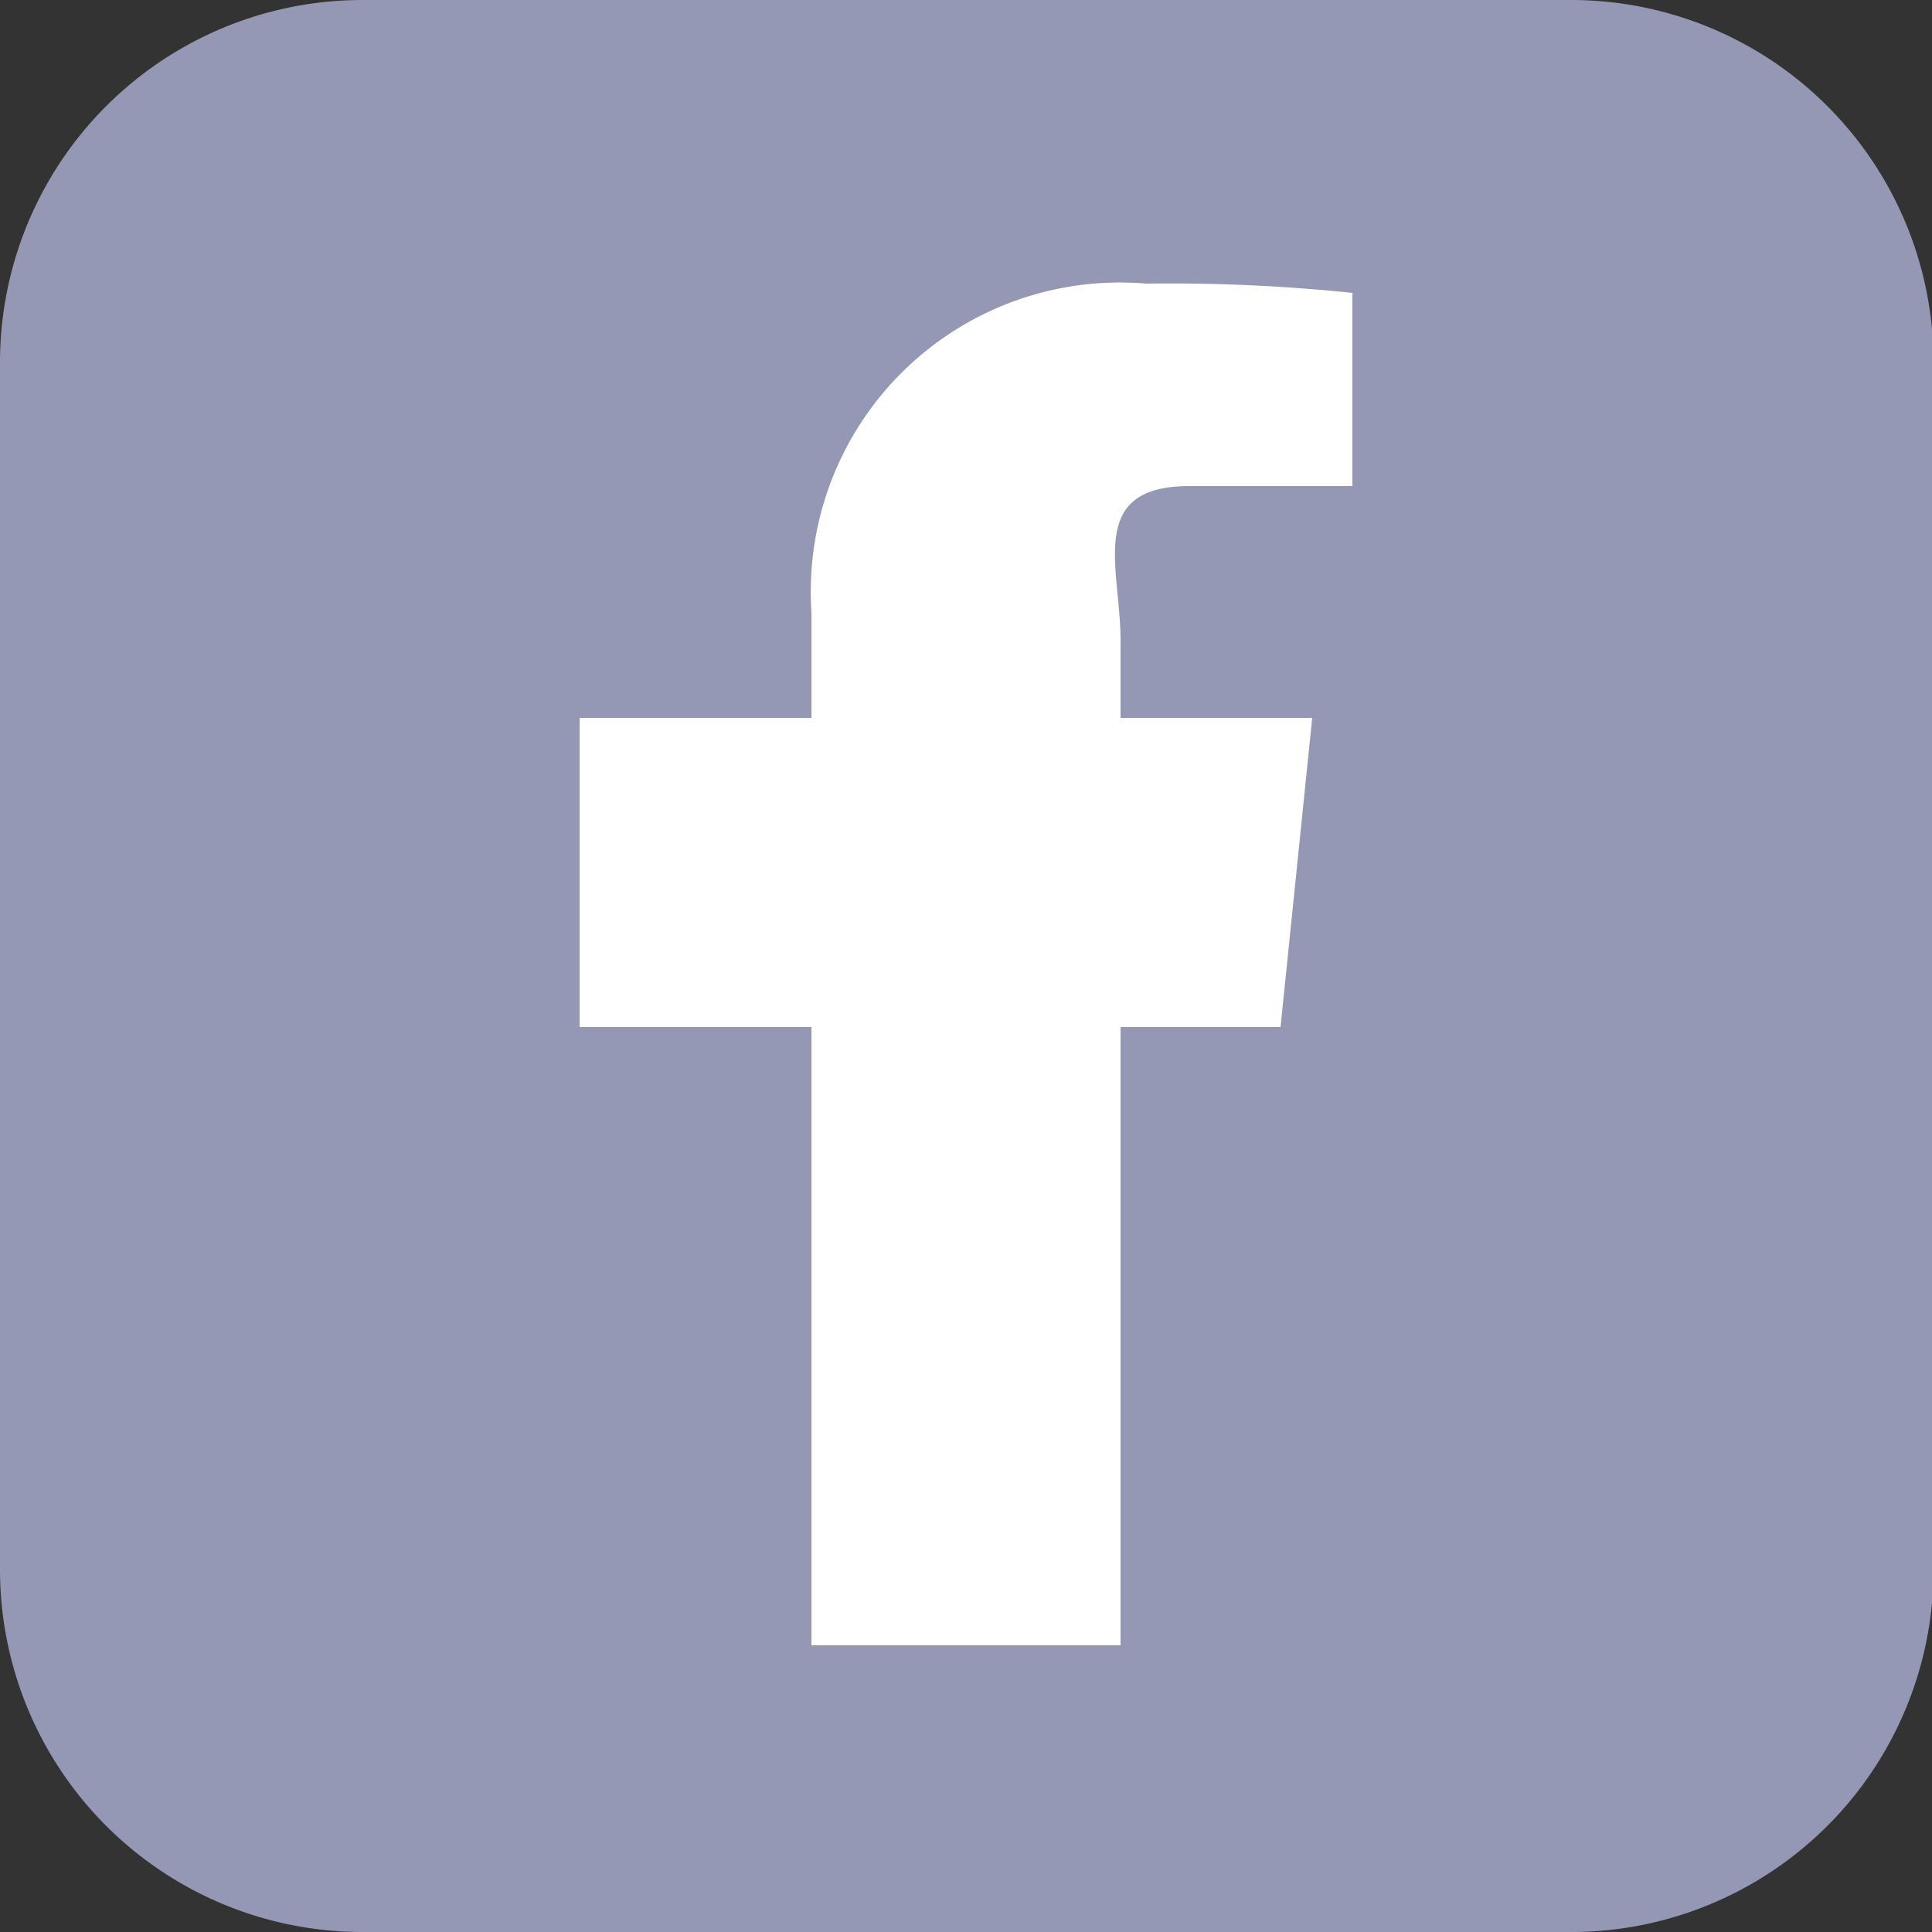 <svg id="Слой_1" data-name="Слой 1" xmlns="http://www.w3.org/2000/svg" viewBox="0 0 25 25"><rect x="0" y="0" width="25" height="25" fill="#333333" stroke="none"/><defs><style>.cls-1{fill:#9498b4;}.cls-2{fill:#fff;}</style></defs><title>svg-58</title><path class="cls-1" d="M183,87.08H167.36a4.69,4.69,0,0,0-4.69,4.68v15.63a4.69,4.69,0,0,0,4.69,4.69H183a4.69,4.69,0,0,0,4.69-4.69V91.76A4.69,4.69,0,0,0,183,87.08Z" transform="translate(-162.67 -87.08)"/><path class="cls-2" d="M180.17,93.37h-2.11c-1.34,0-.89,1.06-.89,2v1h2.48l-.41,4h-2.07v8h-4v-8h-3v-4h3V95a4,4,0,0,1,4.33-4.25,22.85,22.85,0,0,1,2.67.12Z" transform="translate(-162.67 -87.08)"/></svg>